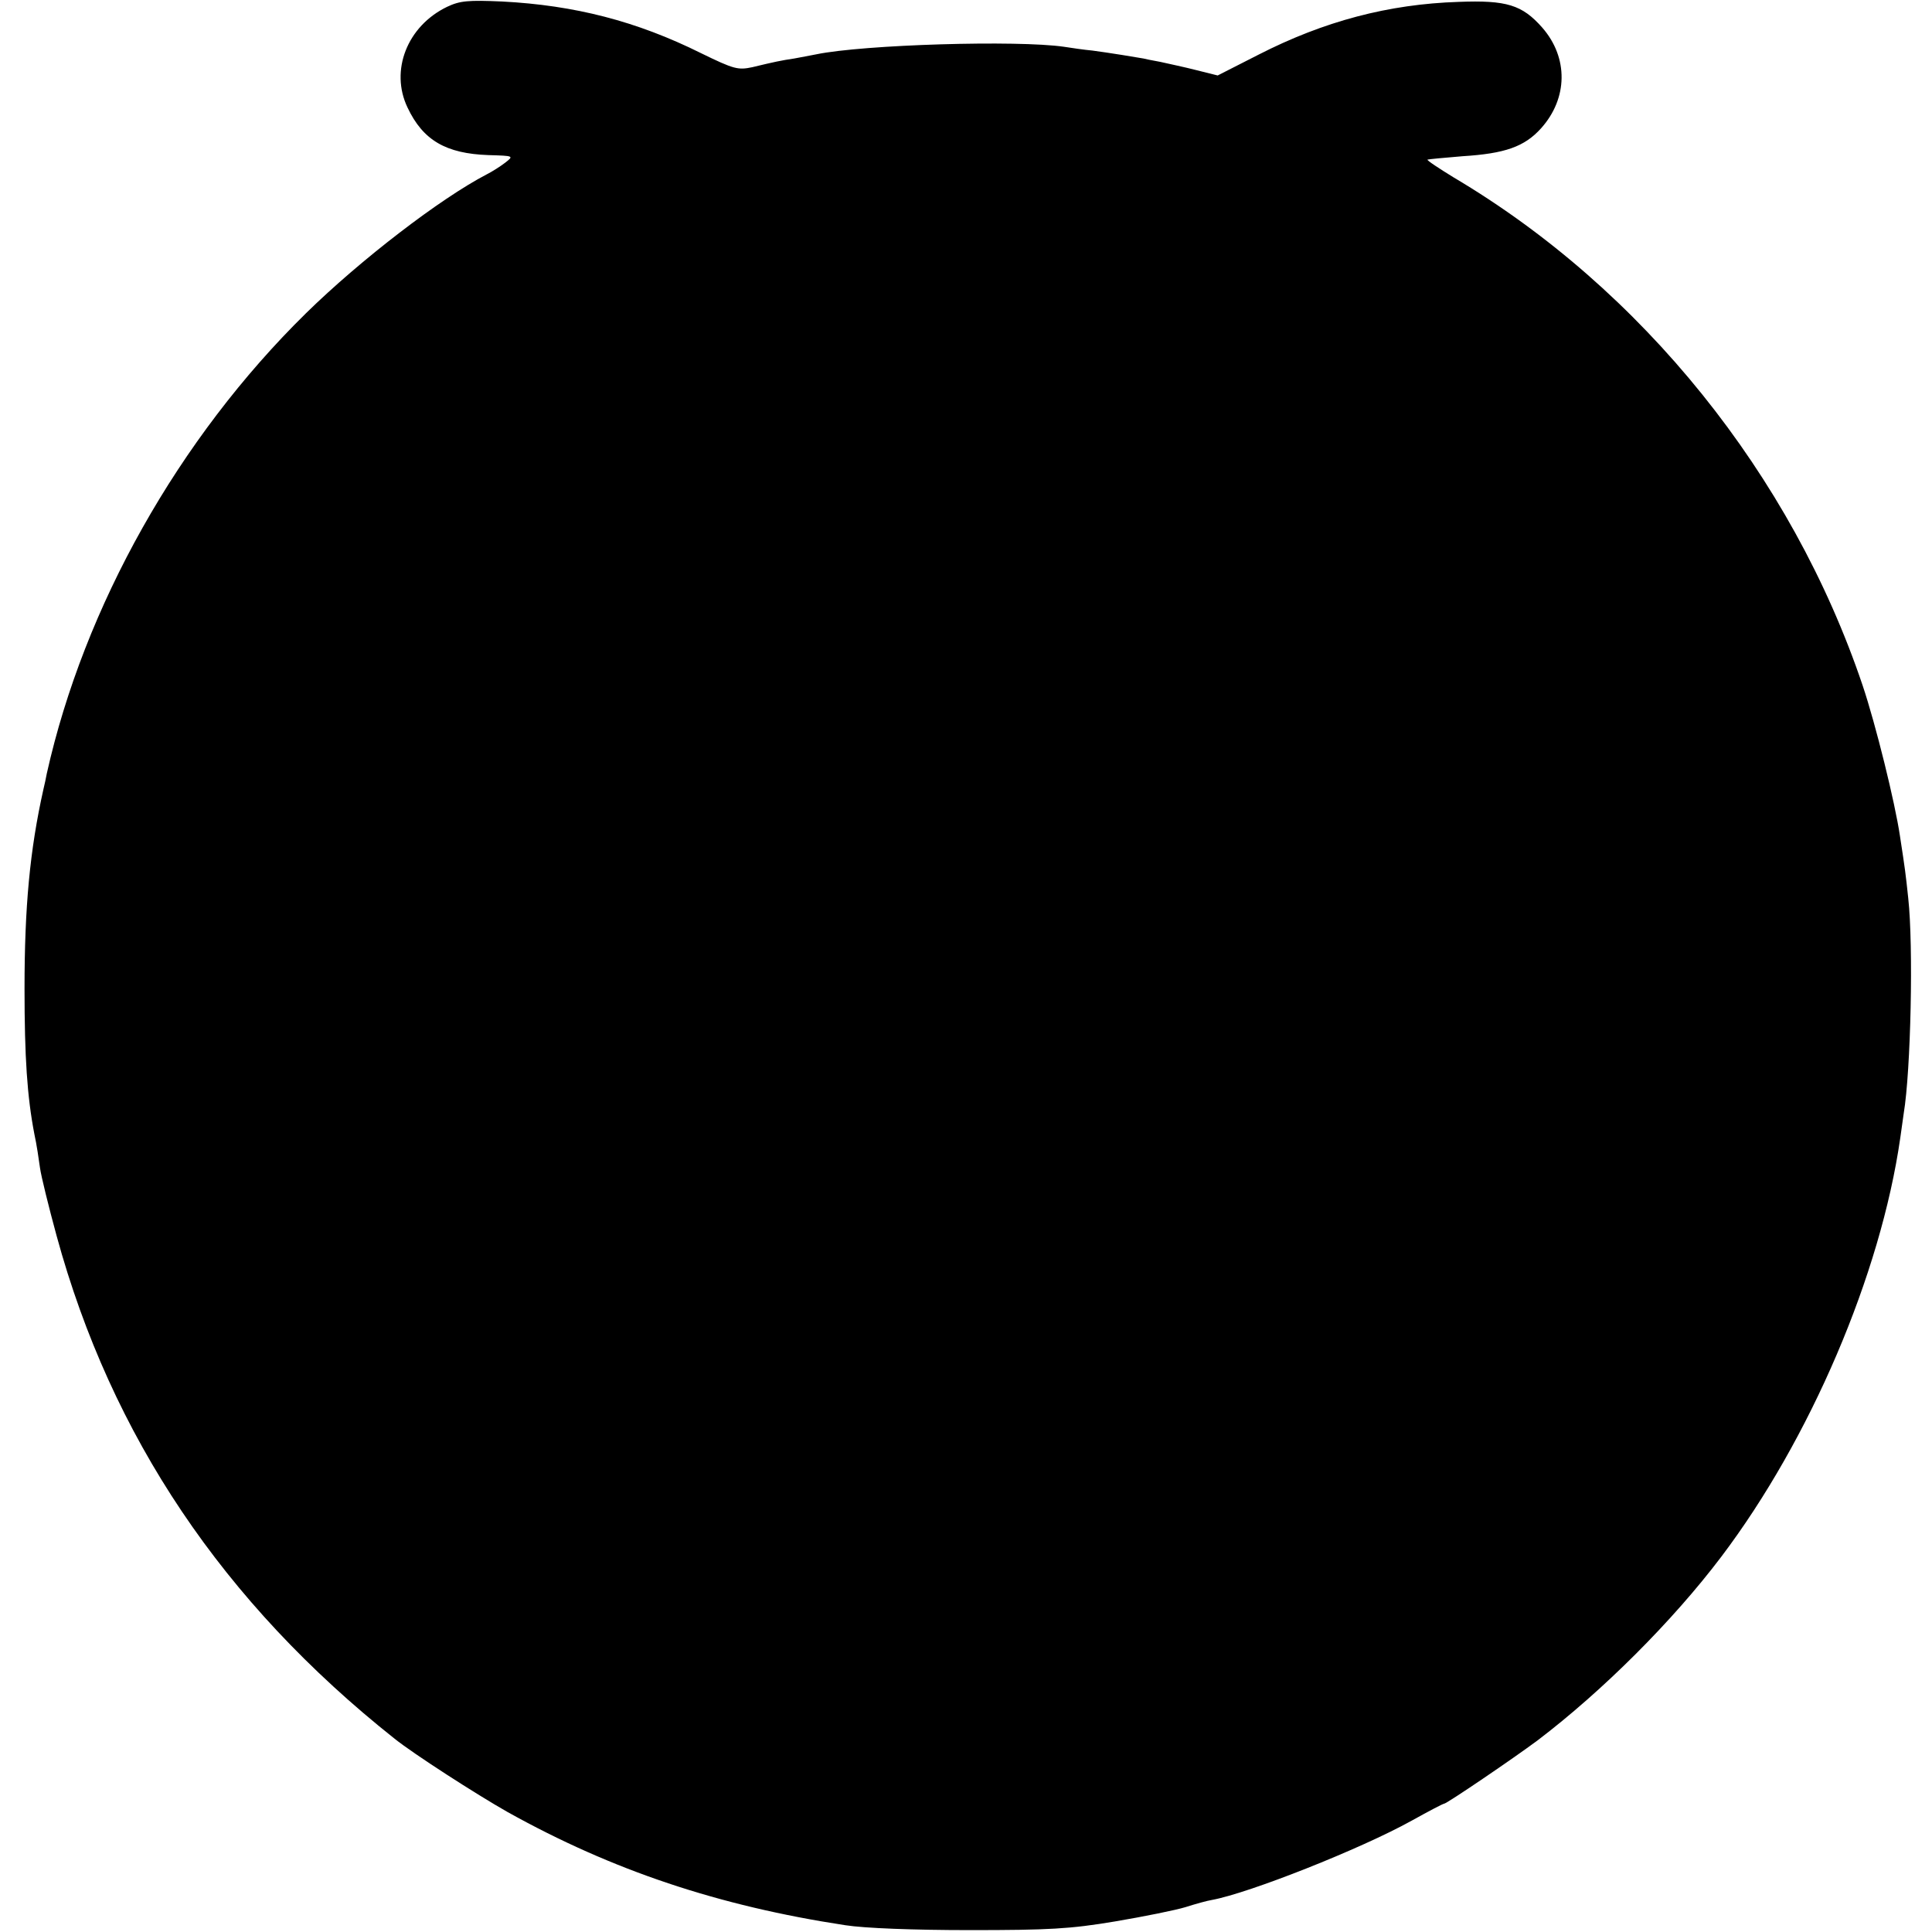 <?xml version="1.0" standalone="no"?>
<!DOCTYPE svg PUBLIC "-//W3C//DTD SVG 20010904//EN"
 "http://www.w3.org/TR/2001/REC-SVG-20010904/DTD/svg10.dtd">
<svg version="1.0" xmlns="http://www.w3.org/2000/svg"
 width="512pt" height="512pt" viewBox="0 0 512 512"
 preserveAspectRatio="xMidYMid meet">
<g transform="translate(0,512) scale(0.1,-0.1)"
fill="#000000" stroke="none">
<path d="M1185 5102 c-106 -51 -152 -169 -105 -267 41 -87 102 -122 214 -126
68 -2 68 -2 45 -20 -13 -10 -35 -24 -49 -31 -123 -64 -334 -226 -479 -368
-338 -332 -588 -777 -687 -1220 -2 -11 -6 -30 -9 -42 -36 -161 -50 -312 -50
-528 0 -182 7 -286 26 -385 6 -27 12 -68 15 -90 3 -22 23 -103 44 -180 145
-531 441 -972 896 -1333 50 -40 216 -147 299 -194 278 -155 560 -249 895 -300
51 -8 182 -13 330 -13 209 0 266 3 385 23 77 13 161 30 187 38 25 8 57 17 70
19 98 18 394 135 529 210 45 25 83 45 86 45 7 0 185 121 248 168 171 130 357
315 487 487 235 311 422 747 474 1110 3 22 7 51 9 64 19 114 26 444 12 571 -7
66 -8 74 -22 165 -13 88 -64 295 -99 399 -188 557 -584 1050 -1084 1346 -39
24 -71 45 -69 47 2 1 44 5 93 9 112 7 164 25 208 74 71 79 73 187 3 267 -53
60 -94 73 -222 68 -185 -6 -356 -51 -530 -140 l-108 -55 -56 14 c-31 8 -74 17
-96 22 -22 4 -42 8 -45 9 -10 2 -96 16 -135 21 -22 2 -56 7 -75 10 -123 18
-531 6 -657 -20 -16 -3 -41 -8 -58 -11 -34 -5 -53 -9 -111 -23 -38 -8 -48 -6
-136 37 -171 85 -335 127 -527 137 -91 4 -112 2 -146 -14z"/>
</g>
</svg>
